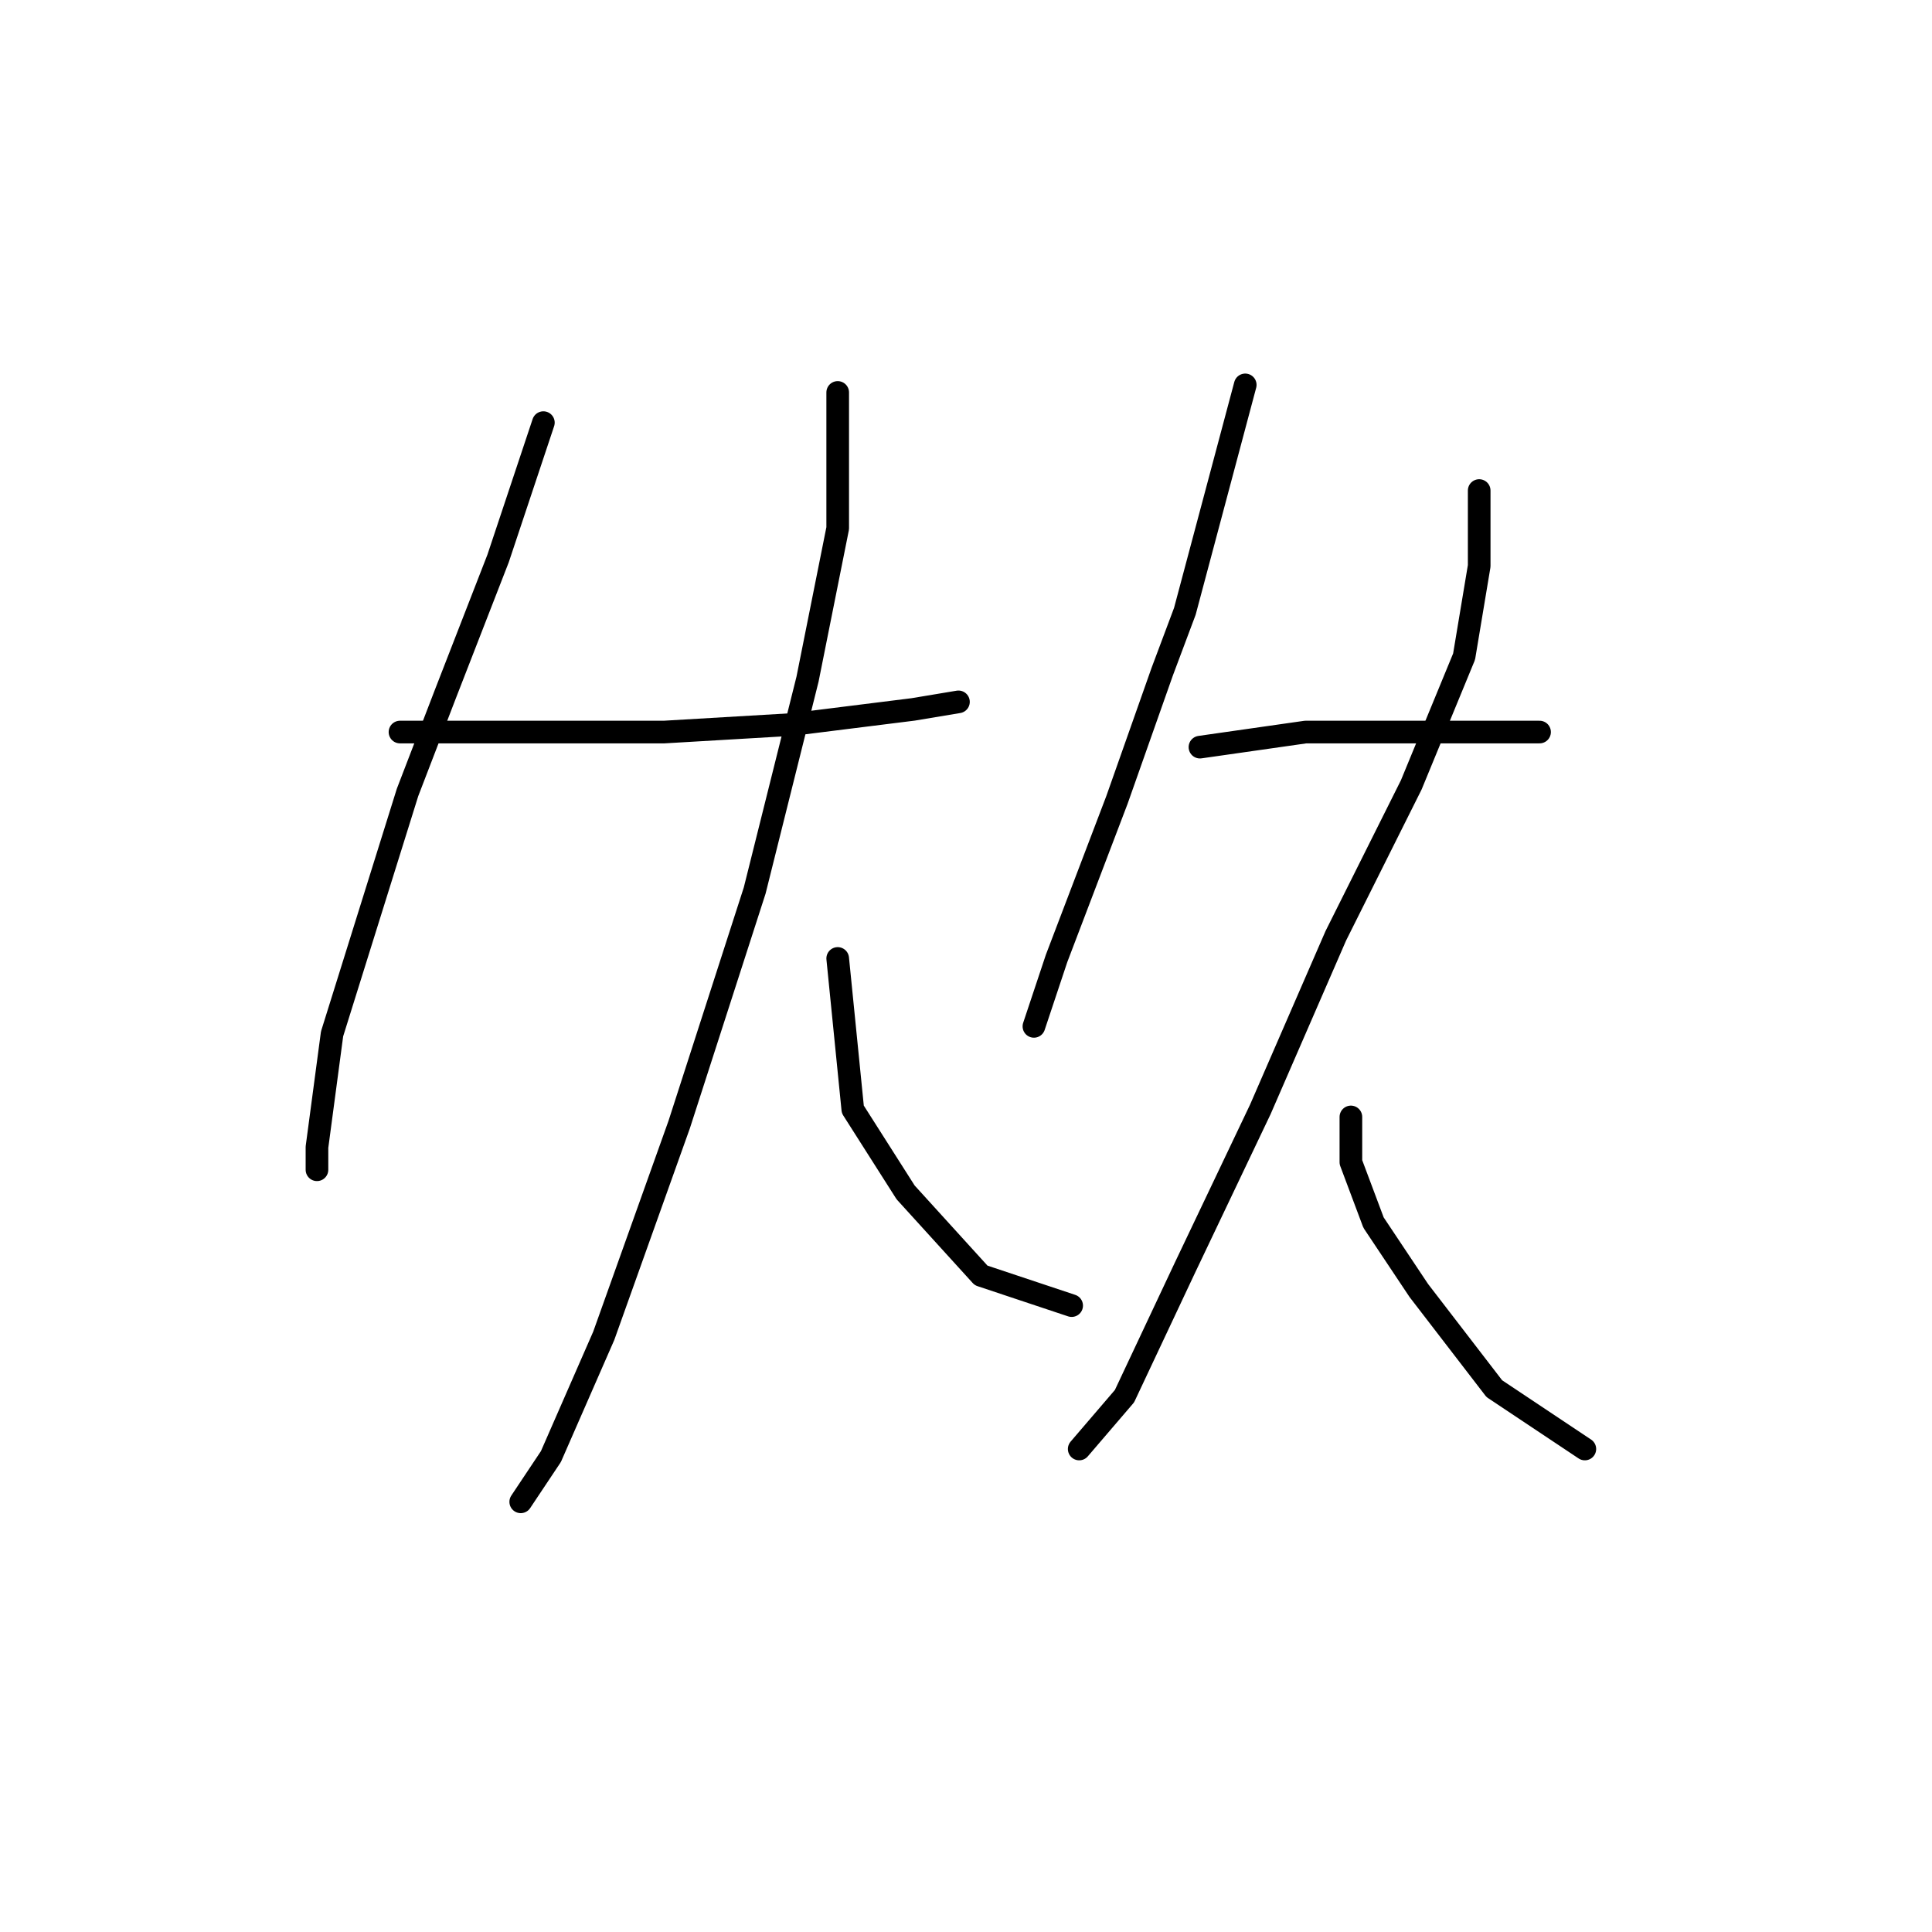 <?xml version="1.0" standalone="no"?>
    <svg width="256" height="256" xmlns="http://www.w3.org/2000/svg" version="1.1">
    <polyline stroke="black" stroke-width="3" stroke-linecap="round" fill="transparent" stroke-linejoin="round" points="72 56 69 65 66 74 59 92 54 105 44 137 42 152 42 155 42 155 " />
        <polyline stroke="black" stroke-width="3" stroke-linecap="round" fill="transparent" stroke-linejoin="round" points="53 97 63 97 73 97 88 97 105 96 121 94 127 93 127 93 " />
        <polyline stroke="black" stroke-width="3" stroke-linecap="round" fill="transparent" stroke-linejoin="round" points="111 52 111 61 111 70 107 90 100 118 90 149 80 177 73 193 69 199 69 199 " />
        <polyline stroke="black" stroke-width="3" stroke-linecap="round" fill="transparent" stroke-linejoin="round" points="111 127 112 137 113 147 120 158 130 169 142 173 142 173 " />
        <polyline stroke="black" stroke-width="3" stroke-linecap="round" fill="transparent" stroke-linejoin="round" points="165 51 161 66 157 81 154 89 148 106 140 127 137 136 137 136 " />
        <polyline stroke="black" stroke-width="3" stroke-linecap="round" fill="transparent" stroke-linejoin="round" points="159 99 166 98 173 97 182 97 193 97 204 97 204 97 " />
        <polyline stroke="black" stroke-width="3" stroke-linecap="round" fill="transparent" stroke-linejoin="round" points="196 65 196 70 196 75 194 87 187 104 177 124 167 147 157 168 149 185 143 192 143 192 " />
        <polyline stroke="black" stroke-width="3" stroke-linecap="round" fill="transparent" stroke-linejoin="round" points="179 148 179 151 179 154 182 162 188 171 198 184 210 192 210 192 " />
        </svg>